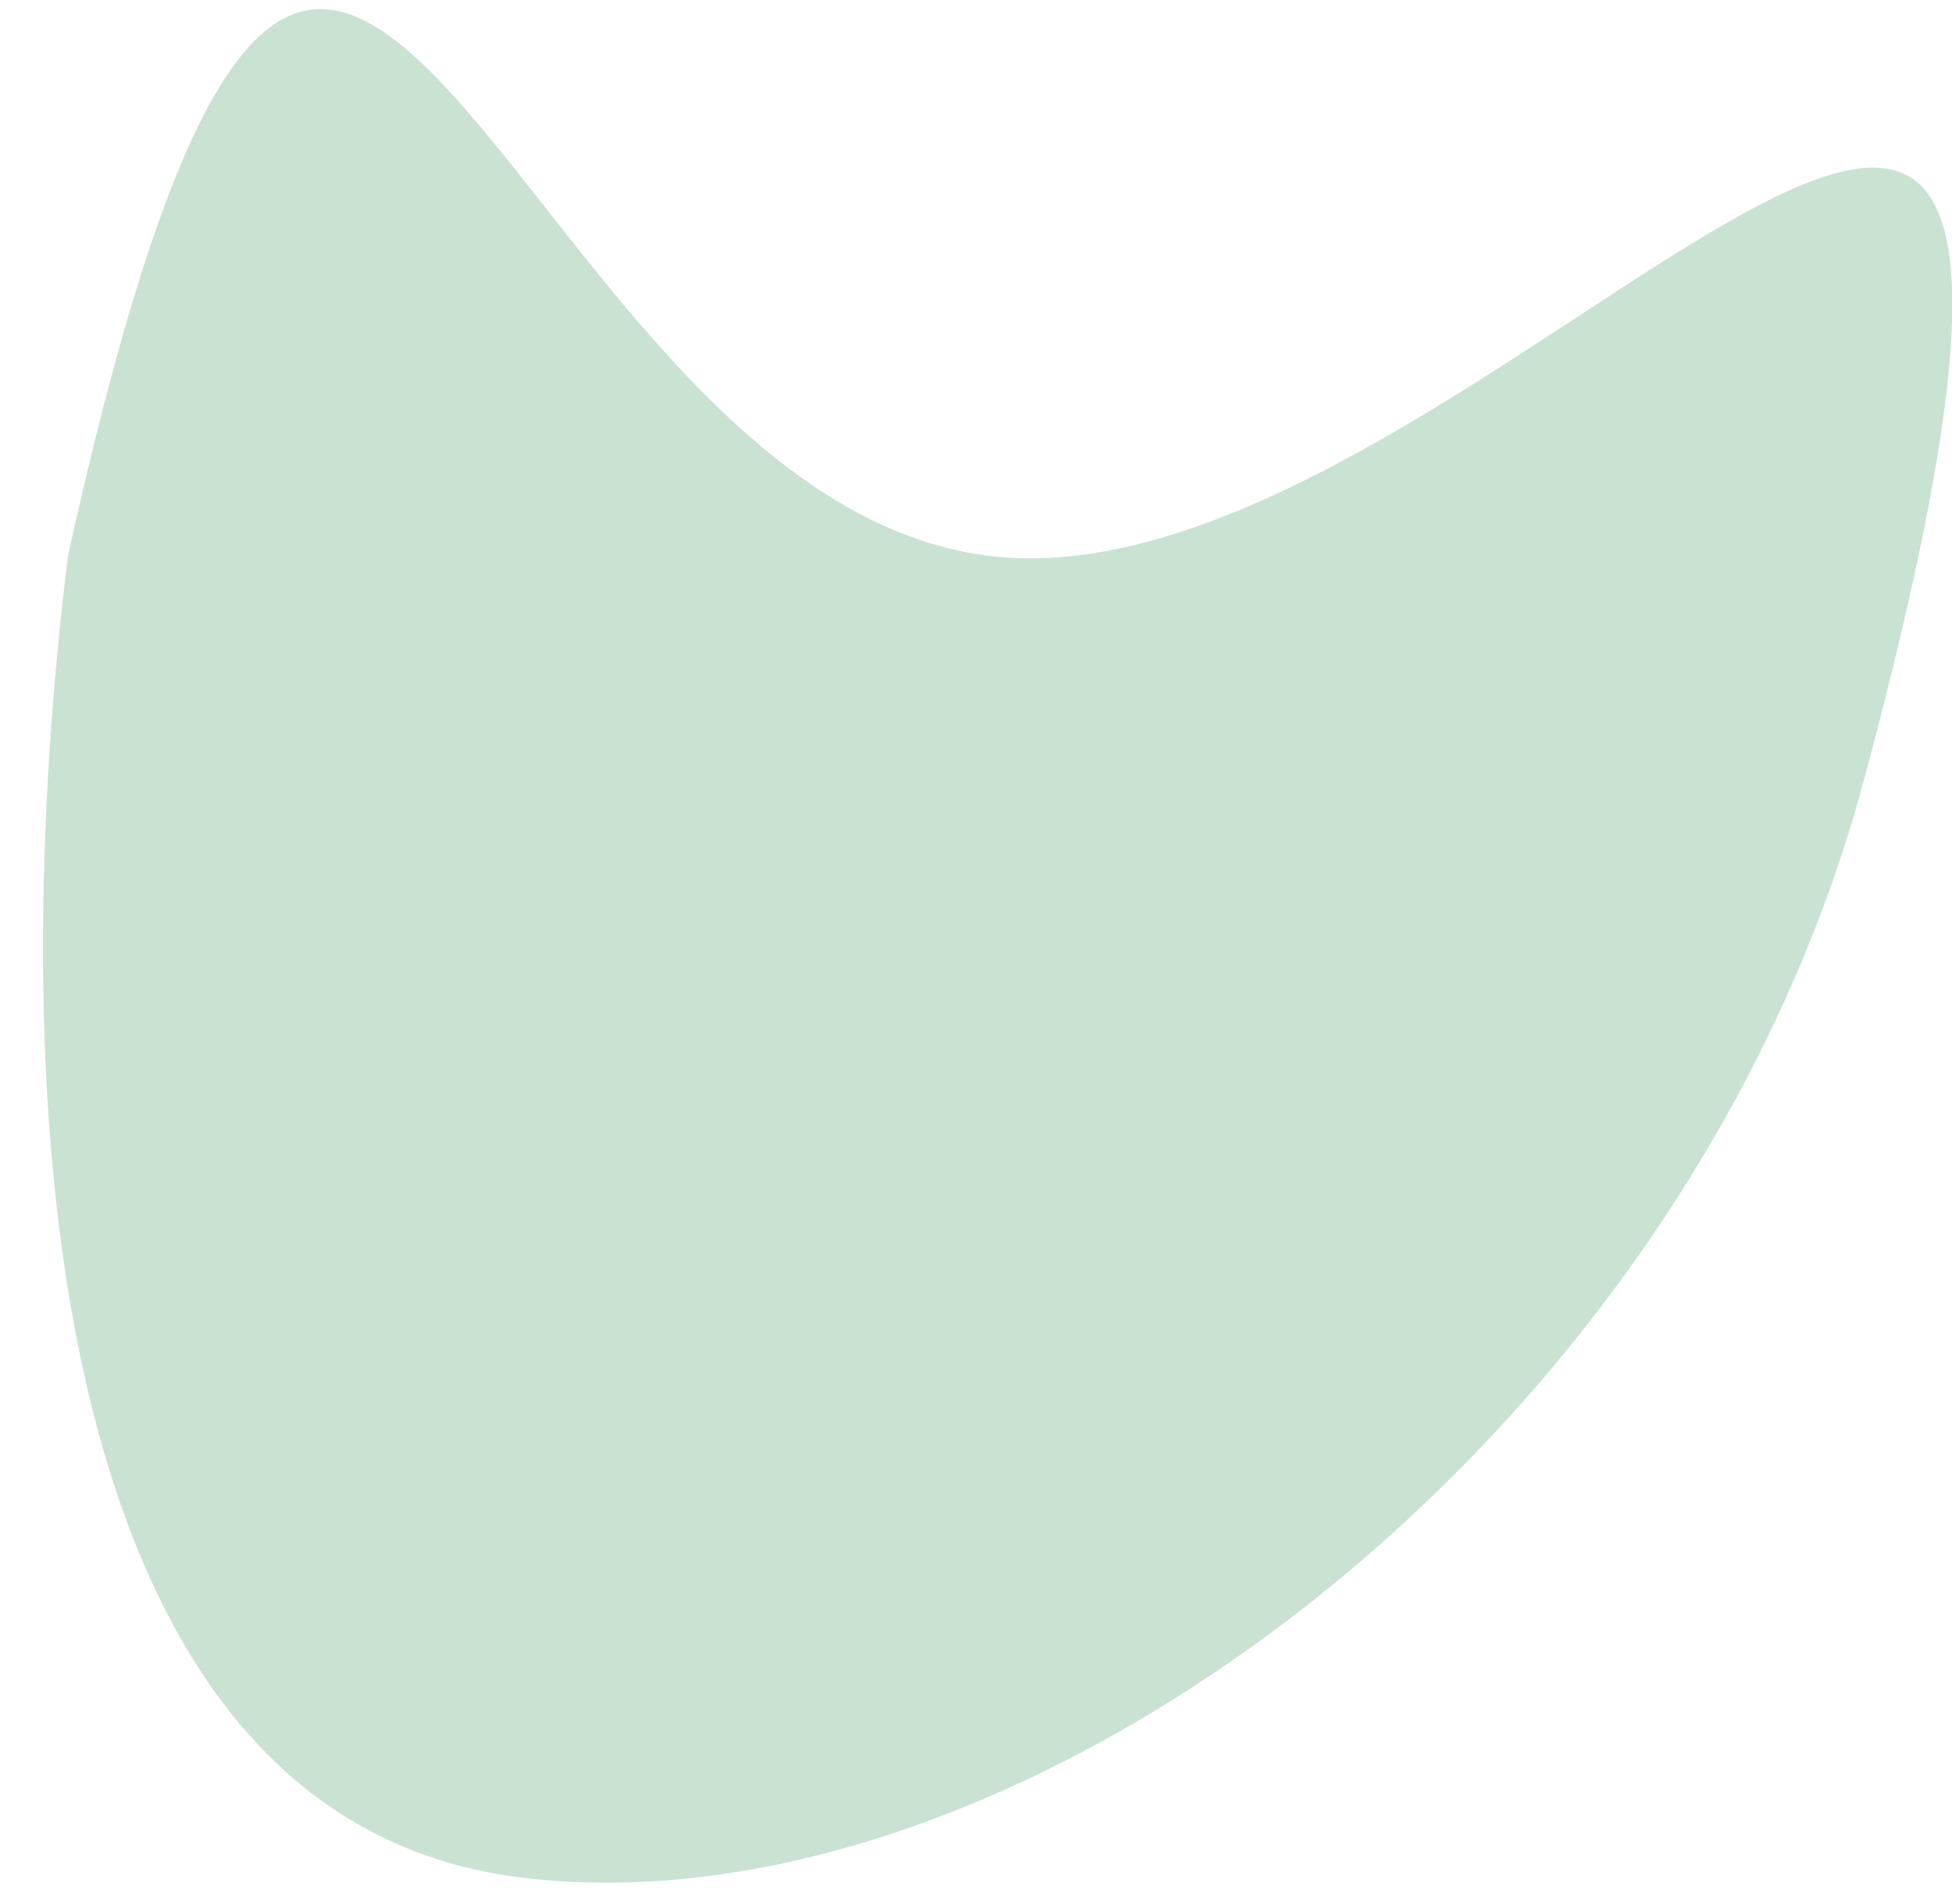 <svg xmlns="http://www.w3.org/2000/svg" fill="none" viewBox="0 0 41 40">
  <path fill="#017626" d="M39.159 16.357C35.397 30.4 21.36 40.735 10.941 39.443.521 38.151.136 22.097 1.428 11.678c5.562-25.187 8.927-1.292 19.346 0 10.419 1.292 25.515-21.928 18.385 4.679Z" opacity=".21"/>
</svg>
